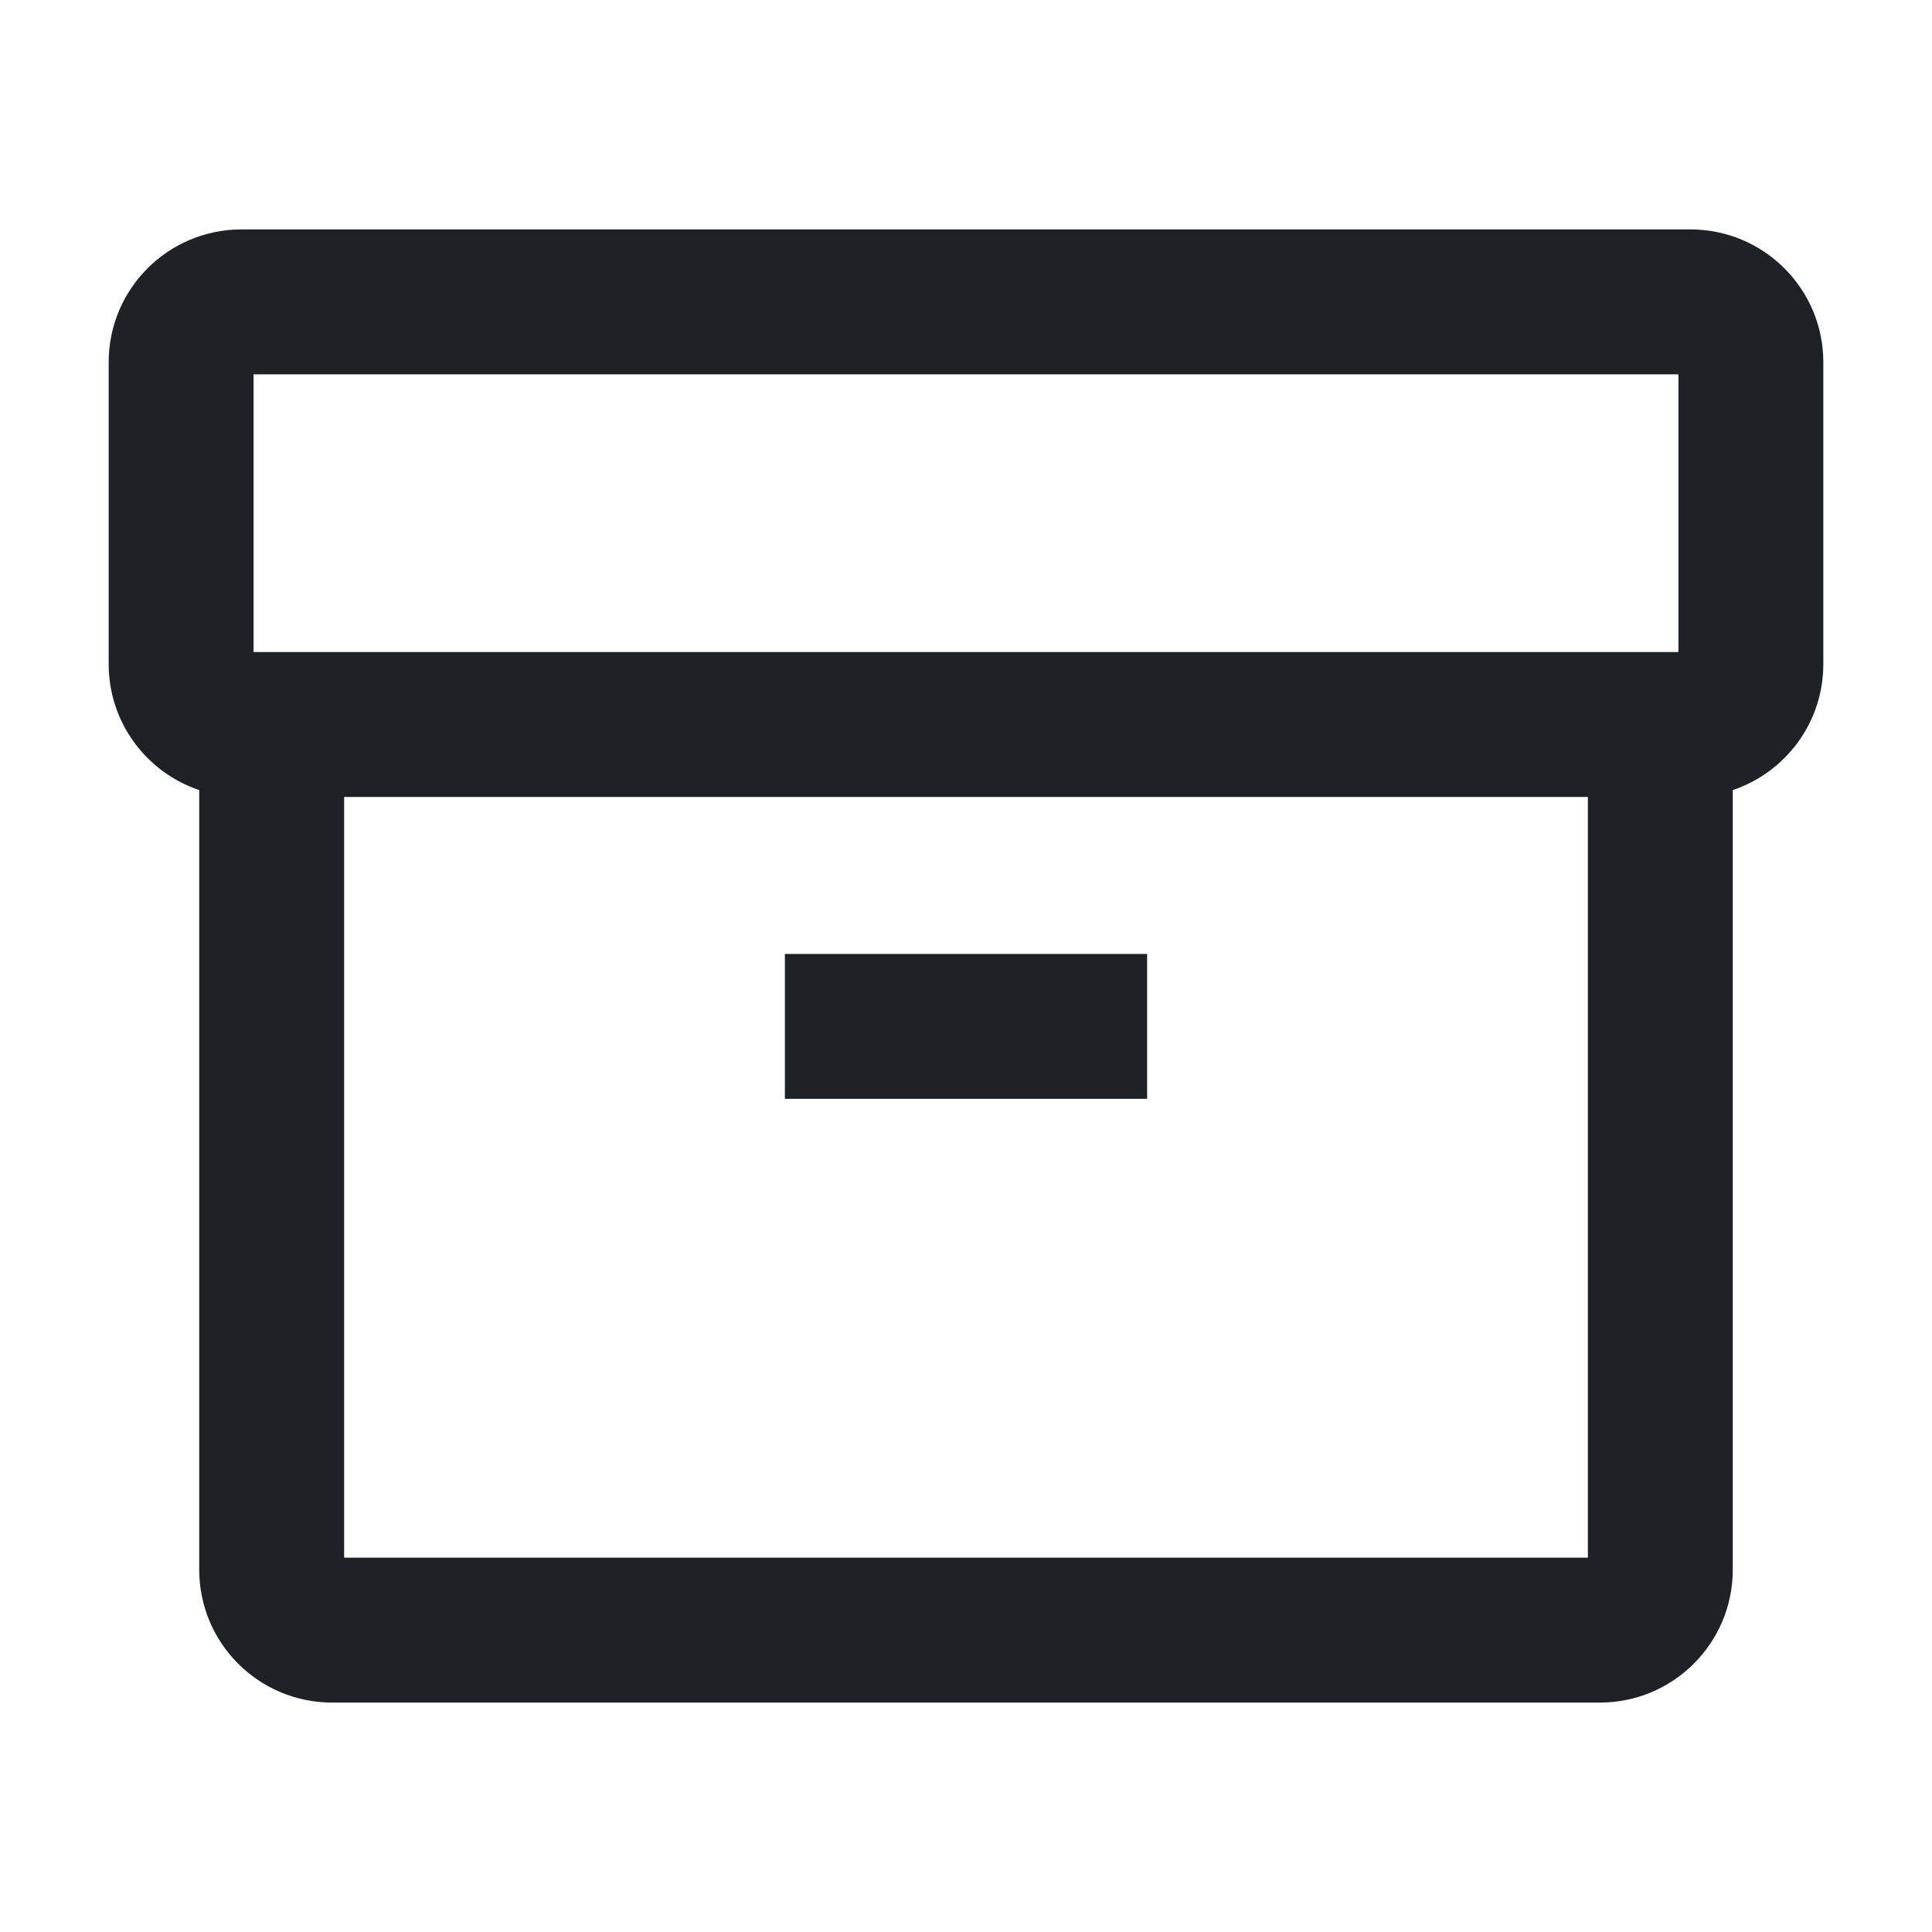 <svg width="16" height="16" viewBox="0 0 16 16" fill="none" xmlns="http://www.w3.org/2000/svg">
<path d="M0.9 3C0.9 2.392 1.392 1.9 2 1.9H14C14.607 1.9 15.1 2.392 15.1 3V5.5C15.1 5.985 14.786 6.397 14.35 6.543V13C14.35 13.607 13.857 14.1 13.25 14.1H2.75C2.142 14.1 1.65 13.607 1.65 13V6.543C1.214 6.397 0.9 5.985 0.9 5.5V3ZM2.85 6.6V12.9H13.15V6.6H2.85ZM13.9 5.4V3.1H2.1V5.4H13.9ZM6.5 9.1H9.5V7.9H6.5V9.1Z" fill="#1E2226"/>
</svg>
